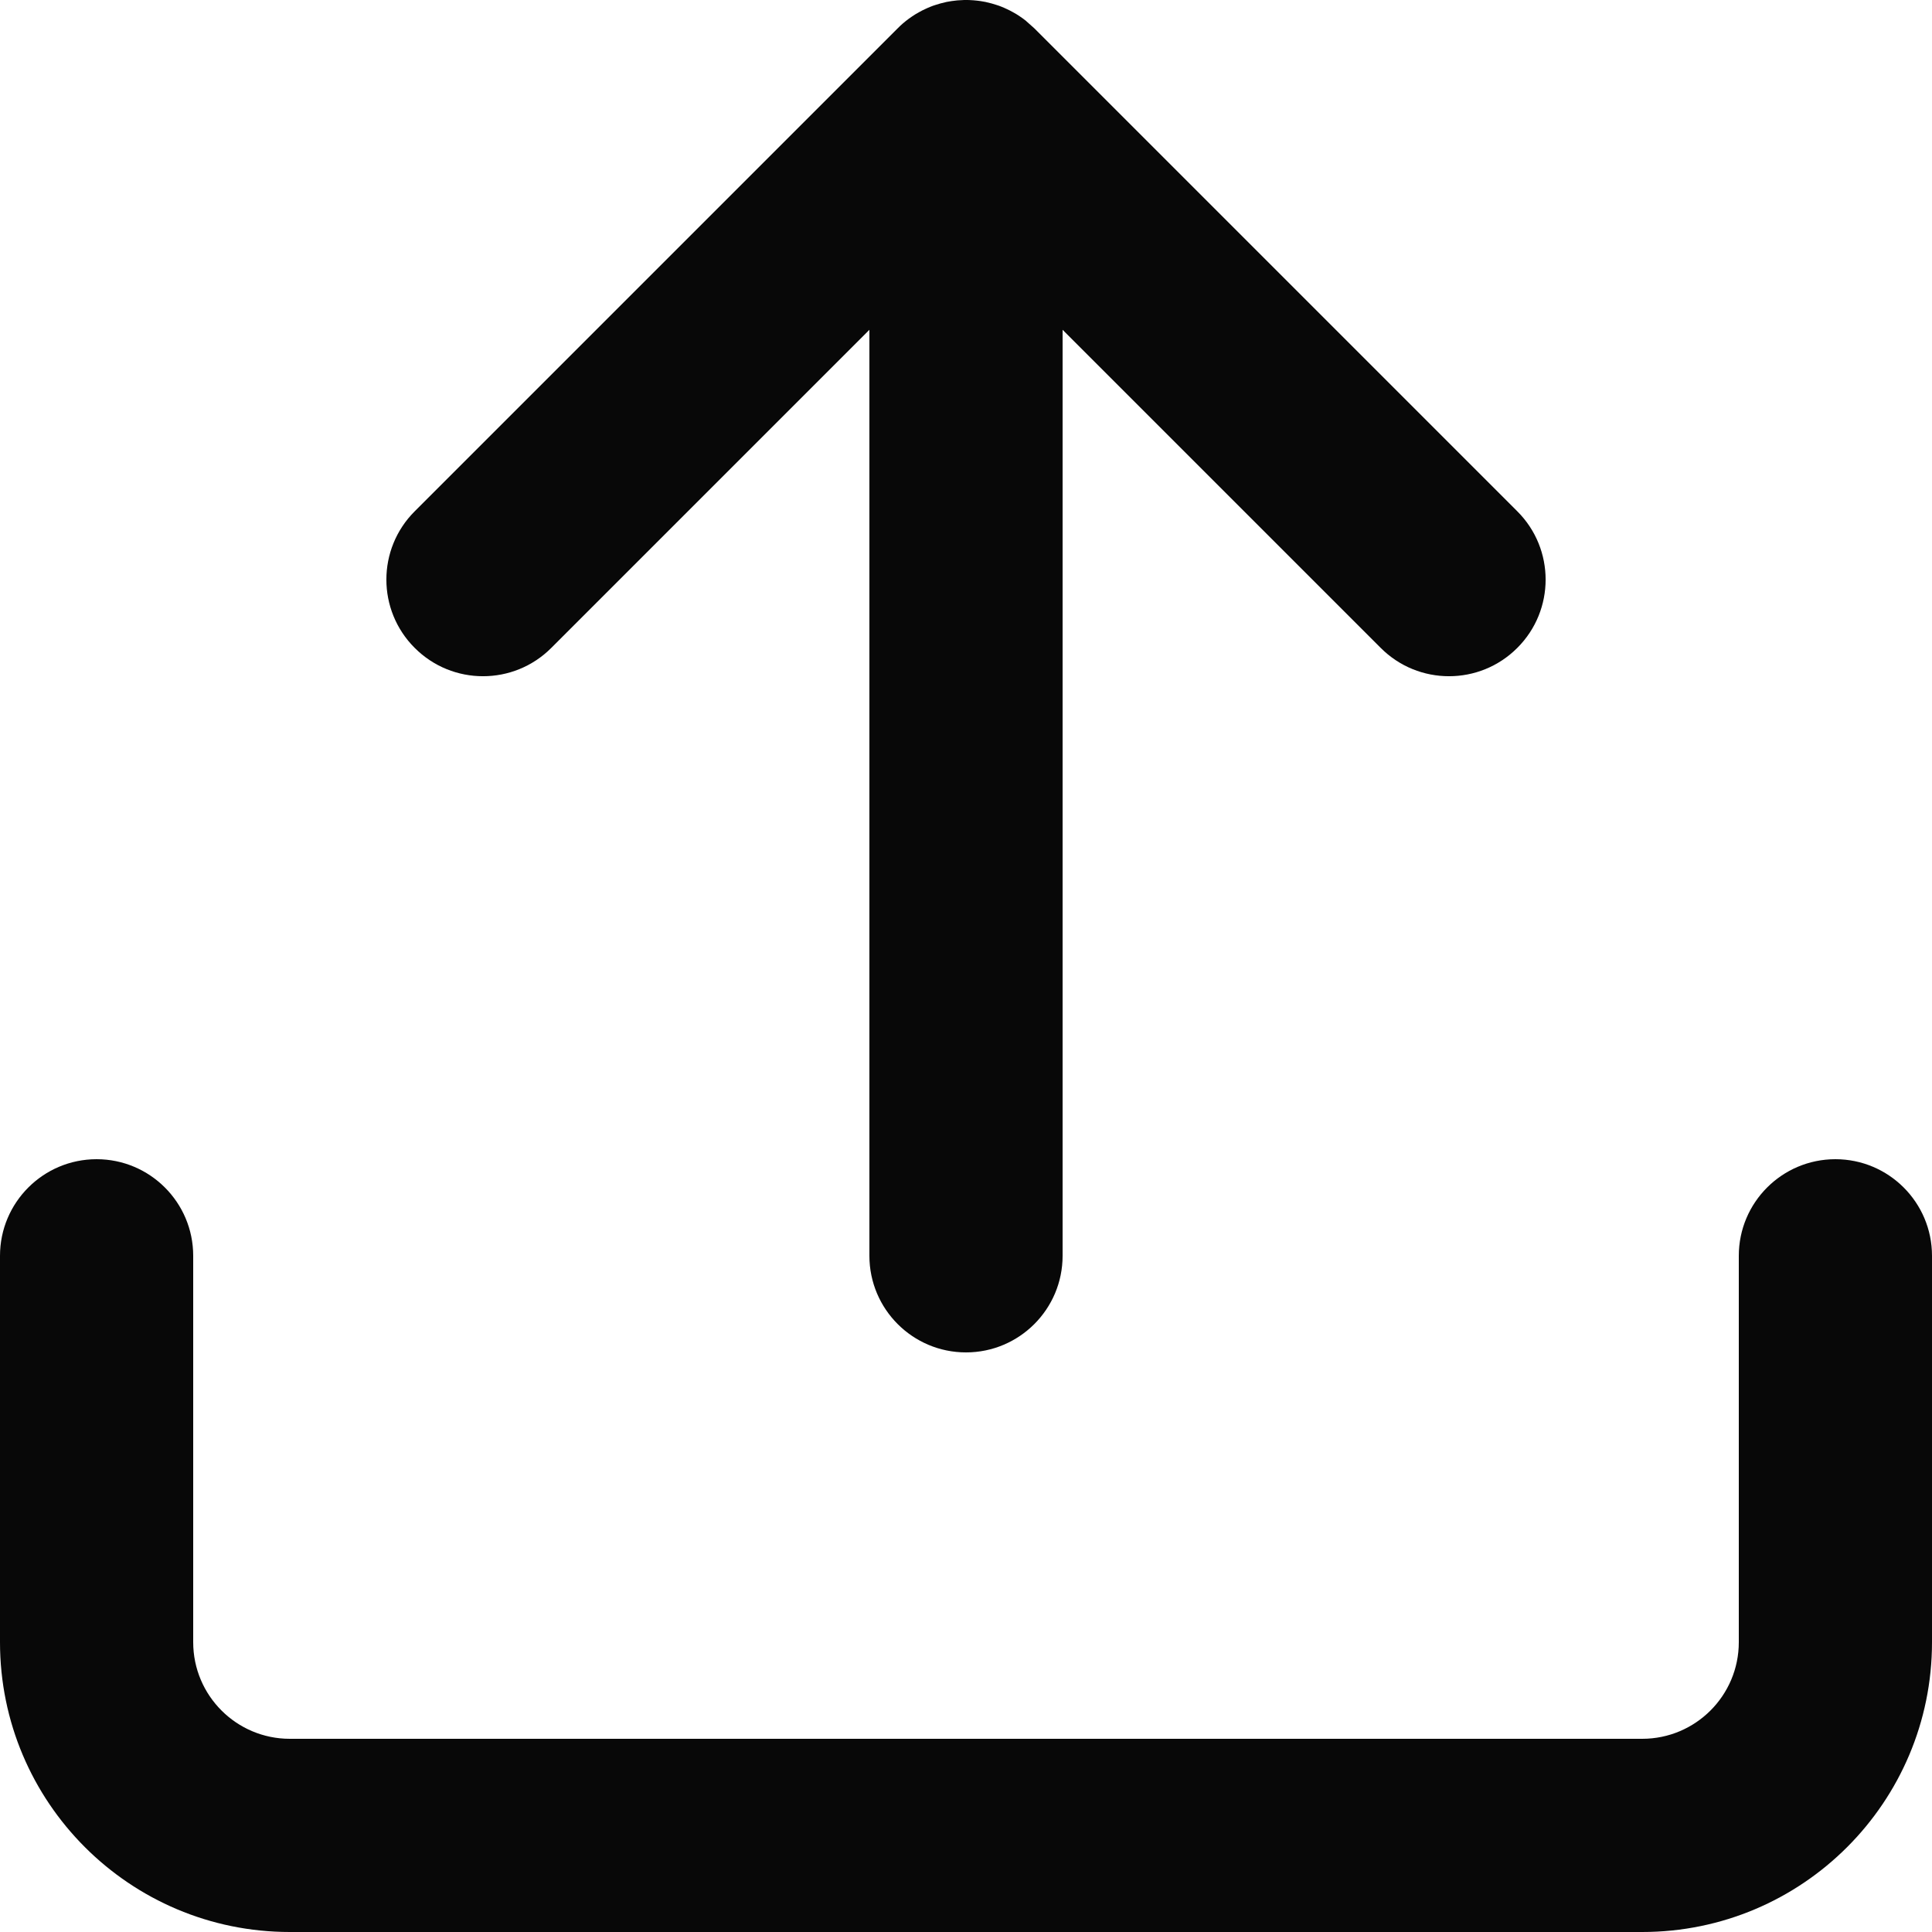 <?xml version="1.0" encoding="UTF-8"?>
<svg width="20px" height="20px" viewBox="0 0 20 20" version="1.1" xmlns="http://www.w3.org/2000/svg" xmlns:xlink="http://www.w3.org/1999/xlink">
    <!-- Generator: Sketch 57.1 (83088) - https://sketch.com -->
    <title>icon/system/24/upload</title>
    <desc>Created with Sketch.</desc>
    <g id="Atoms" stroke="none" stroke-width="1" fill="none" fill-rule="evenodd">
        <g id="Icons" transform="translate(-466, -431)" fill-rule="nonzero">
            <g id="icon/system/24/upload" transform="translate(464, 429)">
                <rect id="Path" x="0" y="0" width="24" height="24"></rect>
                <path d="M21,14 C21.552,14 22,14.448 22,15 L22,19 C22,20.657 20.657,22 19,22 L5,22 C3.343,22 2,20.657 2,19 L2,15 C2,14.448 2.448,14 3,14 C3.552,14 4,14.448 4,15 L4,19 C4,19.552 4.448,20 5,20 L19,20 C19.552,20 20,19.552 20,19 L20,15 C20,14.448 20.448,14 21,14 Z M12,2 L12.019,2 C12.043,2.001 12.066,2.002 12.089,2.004 L12,2 C12.051,2 12.1,2.004 12.149,2.011 C12.166,2.014 12.183,2.017 12.201,2.02 C12.223,2.025 12.244,2.03 12.266,2.036 C12.281,2.04 12.297,2.045 12.312,2.05 C12.332,2.056 12.352,2.063 12.371,2.071 C12.389,2.078 12.406,2.086 12.423,2.094 C12.444,2.103 12.464,2.114 12.484,2.125 C12.496,2.131 12.509,2.139 12.521,2.146 C12.546,2.162 12.571,2.178 12.595,2.196 C12.603,2.202 12.61,2.207 12.617,2.213 C12.62,2.215 12.623,2.217 12.625,2.22 L12.707,2.293 L12.707,2.293 L17.707,7.293 C18.098,7.683 18.098,8.317 17.707,8.707 C17.317,9.098 16.683,9.098 16.293,8.707 L13,5.414 L13,15 C13,15.552 12.552,16 12,16 C11.448,16 11,15.552 11,15 L11,5.414 L7.707,8.707 C7.317,9.098 6.683,9.098 6.293,8.707 C5.902,8.317 5.902,7.683 6.293,7.293 L11.293,2.293 L11.375,2.22 C11.377,2.217 11.38,2.215 11.383,2.213 L11.293,2.293 C11.328,2.257 11.366,2.225 11.405,2.196 C11.429,2.178 11.454,2.162 11.479,2.146 C11.491,2.139 11.504,2.131 11.516,2.125 C11.536,2.114 11.556,2.103 11.577,2.094 C11.594,2.086 11.611,2.078 11.629,2.071 C11.648,2.063 11.668,2.056 11.688,2.05 C11.703,2.045 11.719,2.04 11.734,2.036 C11.756,2.03 11.777,2.025 11.799,2.02 C11.817,2.017 11.834,2.014 11.852,2.011 C11.871,2.008 11.89,2.006 11.91,2.004 C11.934,2.002 11.958,2.001 11.982,2 C11.987,2 11.994,2 12,2 Z" id="Color" fill="#080808"></path>
            </g>
        </g>
    </g>
</svg>